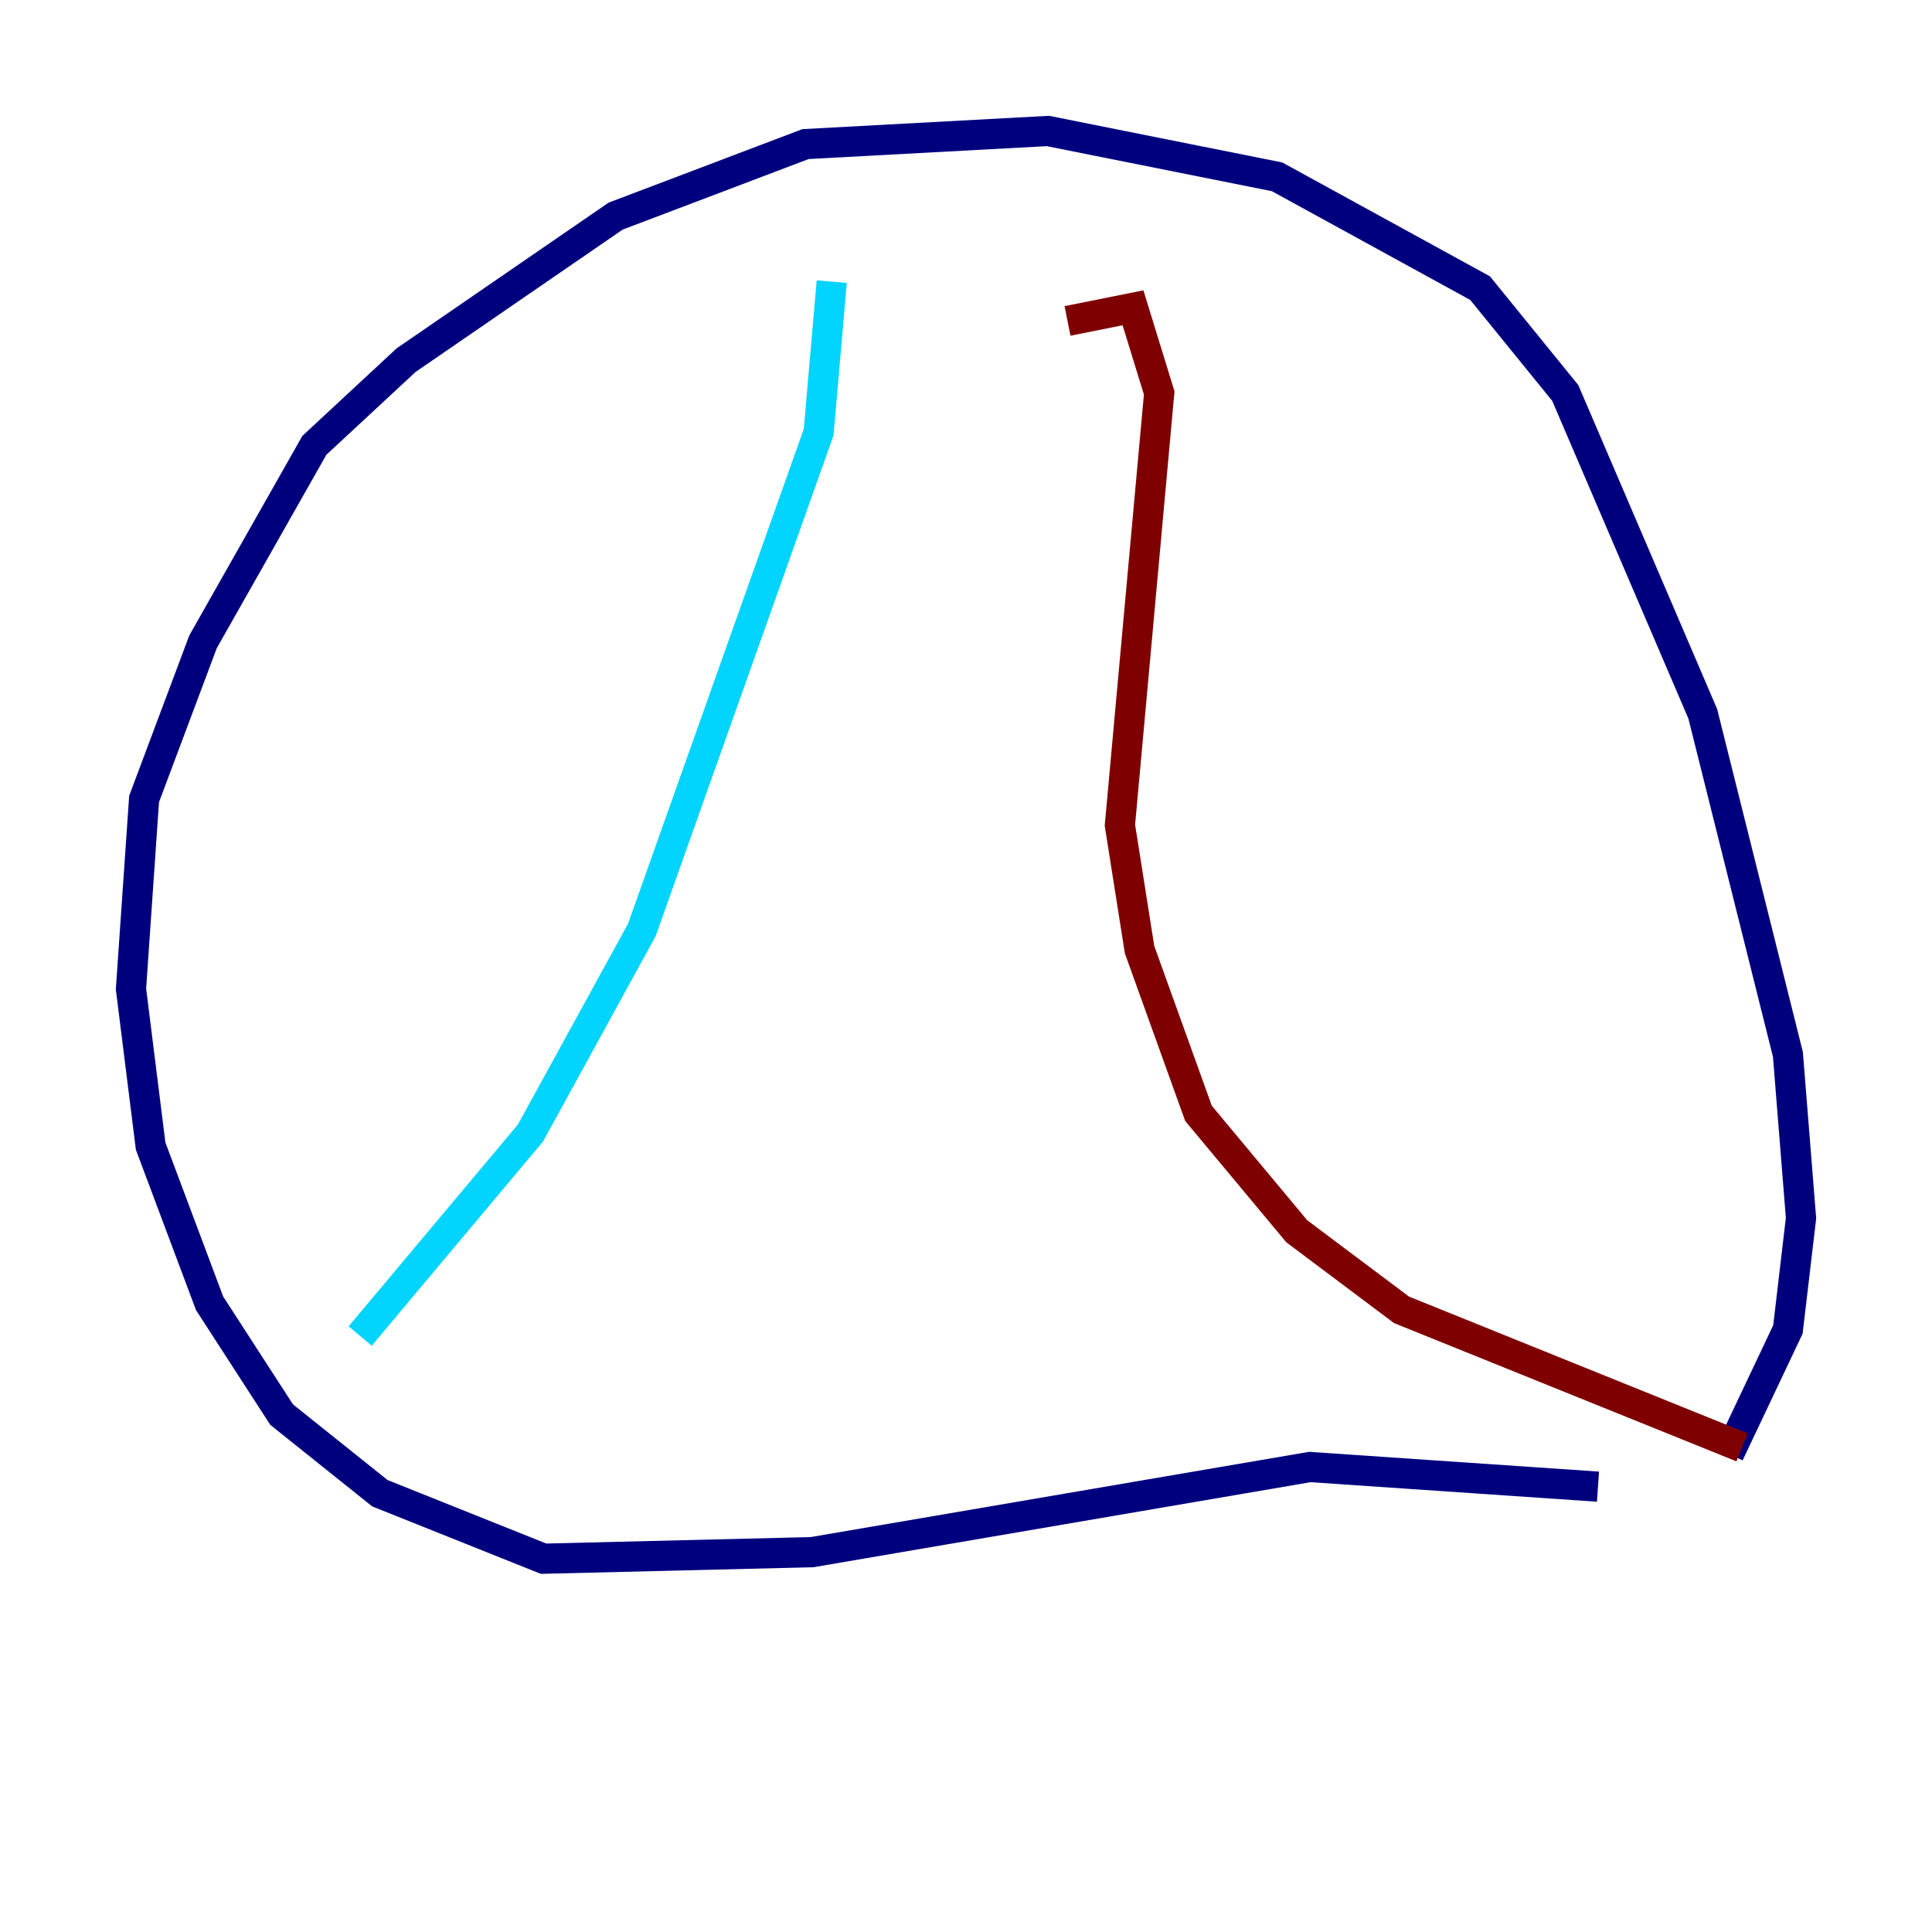 <?xml version="1.0" encoding="utf-8" ?>
<svg baseProfile="tiny" height="128" version="1.2" viewBox="0,0,128,128" width="128" xmlns="http://www.w3.org/2000/svg" xmlns:ev="http://www.w3.org/2001/xml-events" xmlns:xlink="http://www.w3.org/1999/xlink"><defs /><polyline fill="none" points="105.871,98.495 86.78,97.193 53.803,102.834 36.014,103.268 25.166,98.929 18.658,93.722 13.885,86.346 9.98,75.932 8.678,65.519 9.546,52.936 13.451,42.522 20.827,29.505 26.902,23.864 40.786,14.319 53.37,9.546 69.424,8.678 84.61,11.715 98.061,19.091 103.702,26.034 112.814,47.295 118.454,69.858 119.322,80.705 118.454,88.081 114.549,96.325" stroke="#00007f" stroke-width="2" /><polyline fill="none" points="55.105,18.658 54.237,28.637 42.522,61.614 35.146,75.064 23.864,88.515" stroke="#00d4ff" stroke-width="2" /><polyline fill="none" points="15.62,95.458 15.62,95.458" stroke="#ffe500" stroke-width="2" /><polyline fill="none" points="70.725,21.261 75.064,20.393 76.8,26.034 74.197,54.671 75.498,62.915 79.403,73.763 85.912,81.573 92.854,86.78 115.417,95.891" stroke="#7f0000" stroke-width="2" /></svg>